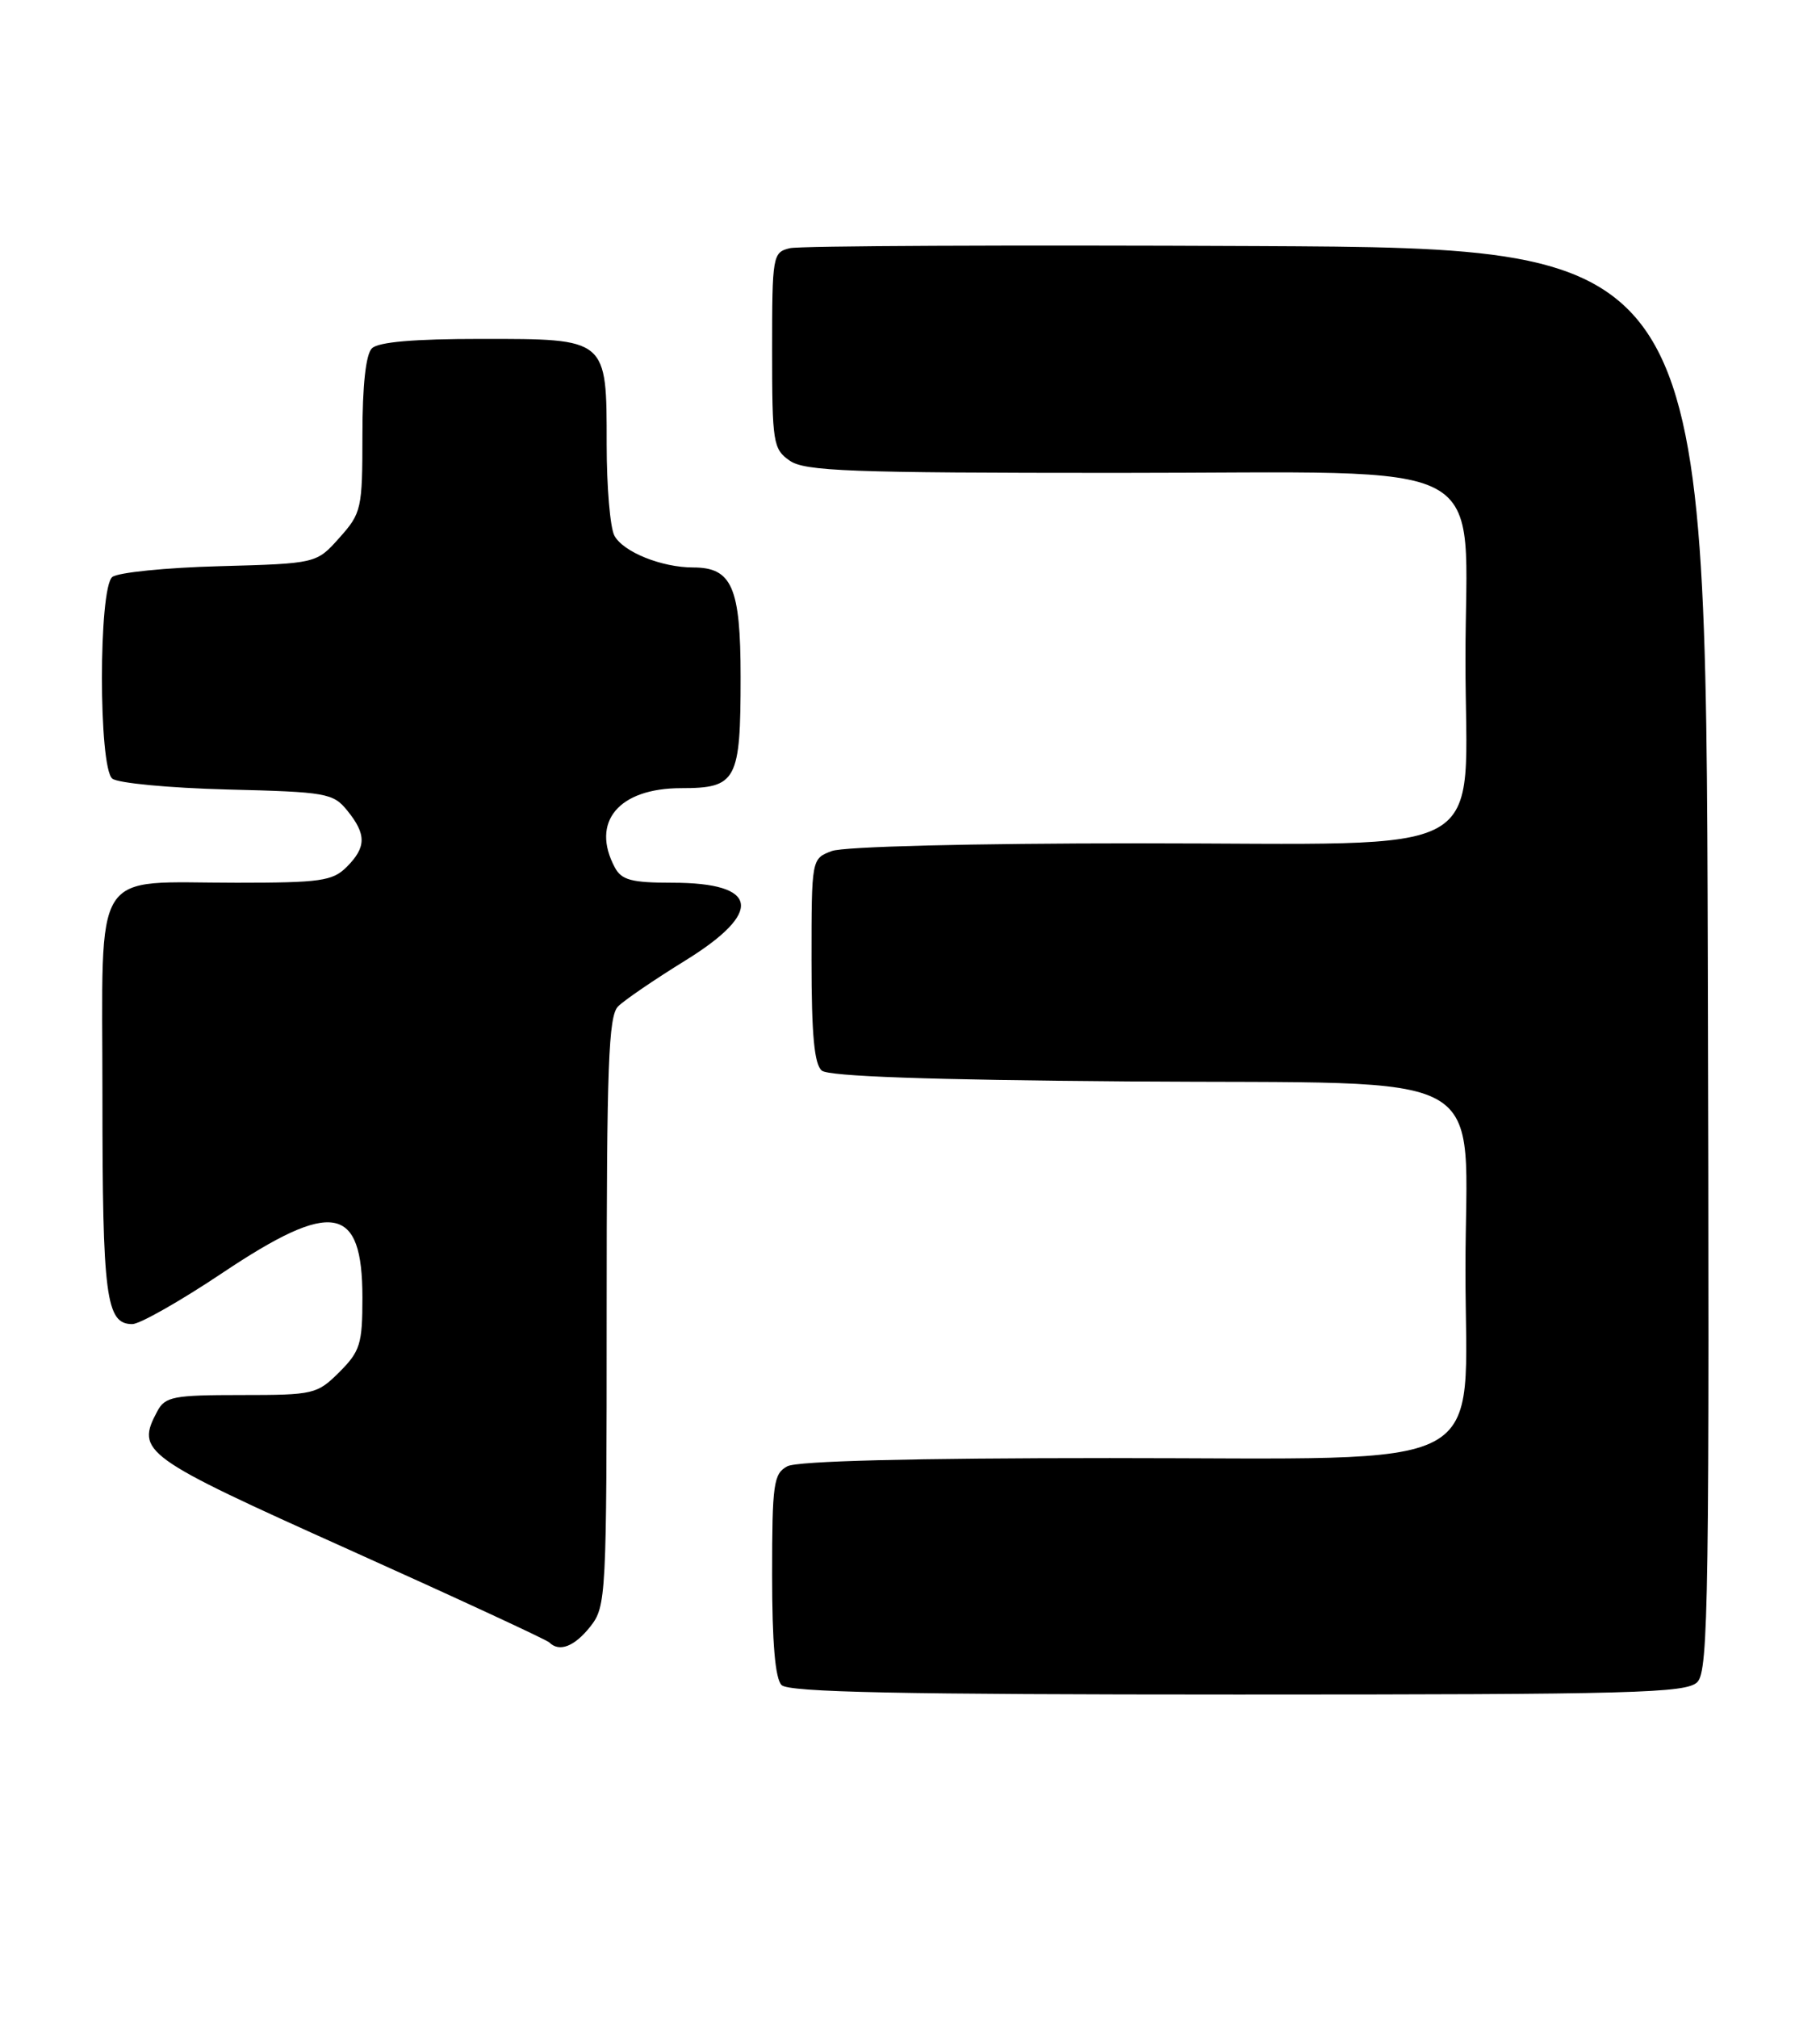 <?xml version="1.0" encoding="UTF-8" standalone="no"?>
<!DOCTYPE svg PUBLIC "-//W3C//DTD SVG 1.1//EN" "http://www.w3.org/Graphics/SVG/1.1/DTD/svg11.dtd" >
<svg xmlns="http://www.w3.org/2000/svg" xmlns:xlink="http://www.w3.org/1999/xlink" version="1.1" viewBox="0 0 231 256">
 <g >
 <path fill="currentColor"
d=" M 215.43 213.42 C 216.85 212.01 216.98 202.66 216.76 121.67 C 216.50 31.50 216.50 31.50 159.50 31.22 C 128.15 31.07 101.49 31.19 100.25 31.49 C 98.07 32.02 98.00 32.41 98.00 44.46 C 98.00 56.17 98.13 56.98 100.22 58.44 C 102.14 59.79 107.80 60.00 141.77 60.00 C 190.72 60.00 186.00 57.47 186.00 83.69 C 186.00 109.49 190.43 107.00 144.61 107.00 C 123.33 107.00 107.06 107.41 105.57 107.98 C 103.00 108.95 103.00 108.95 103.00 121.85 C 103.00 131.27 103.35 135.05 104.31 135.84 C 105.19 136.57 118.02 137.02 143.23 137.21 C 190.64 137.57 186.00 134.98 186.00 161.09 C 186.00 187.34 190.41 185.00 140.86 185.00 C 115.89 185.00 101.17 185.37 99.93 186.04 C 98.18 186.98 98.00 188.24 98.00 199.84 C 98.00 208.43 98.39 212.99 99.20 213.80 C 100.11 214.71 114.34 215.00 157.13 215.00 C 207.45 215.00 214.04 214.82 215.43 213.42 Z  M 74.93 206.37 C 76.94 203.81 77.00 202.65 77.00 166.44 C 77.00 135.16 77.23 128.91 78.45 127.69 C 79.25 126.89 83.08 124.28 86.95 121.89 C 96.95 115.72 96.35 112.00 85.34 112.00 C 80.16 112.00 78.89 111.66 78.04 110.07 C 74.94 104.28 78.53 100.00 86.46 100.00 C 93.50 100.00 94.00 99.06 94.00 85.89 C 94.00 74.52 92.91 72.00 87.99 72.00 C 83.97 72.00 79.09 70.03 77.98 67.96 C 77.44 66.95 77.00 61.75 77.00 56.39 C 77.00 42.88 77.14 43.00 61.05 43.00 C 52.54 43.00 48.01 43.39 47.20 44.20 C 46.43 44.97 46.00 48.91 46.00 55.18 C 46.00 64.58 45.88 65.10 43.08 68.23 C 40.17 71.50 40.17 71.50 27.83 71.84 C 21.05 72.02 14.94 72.64 14.25 73.21 C 12.50 74.66 12.50 97.34 14.25 98.79 C 14.94 99.36 21.50 99.98 28.84 100.17 C 41.46 100.48 42.29 100.63 44.09 102.86 C 46.52 105.86 46.50 107.50 44.00 110.00 C 42.22 111.78 40.67 112.00 30.07 112.00 C 11.40 112.00 13.00 109.47 13.00 139.04 C 13.00 164.58 13.45 168.00 16.79 168.00 C 17.74 168.00 22.89 165.08 28.24 161.50 C 42.19 152.17 46.00 152.84 46.00 164.65 C 46.00 170.51 45.71 171.45 43.08 174.08 C 40.25 176.90 39.82 177.00 30.61 177.00 C 22.01 177.00 20.96 177.20 19.97 179.05 C 17.21 184.22 18.05 184.82 44.30 196.62 C 57.94 202.75 69.38 208.05 69.72 208.39 C 70.99 209.66 72.92 208.91 74.93 206.37 Z "/>
</g>
</svg>